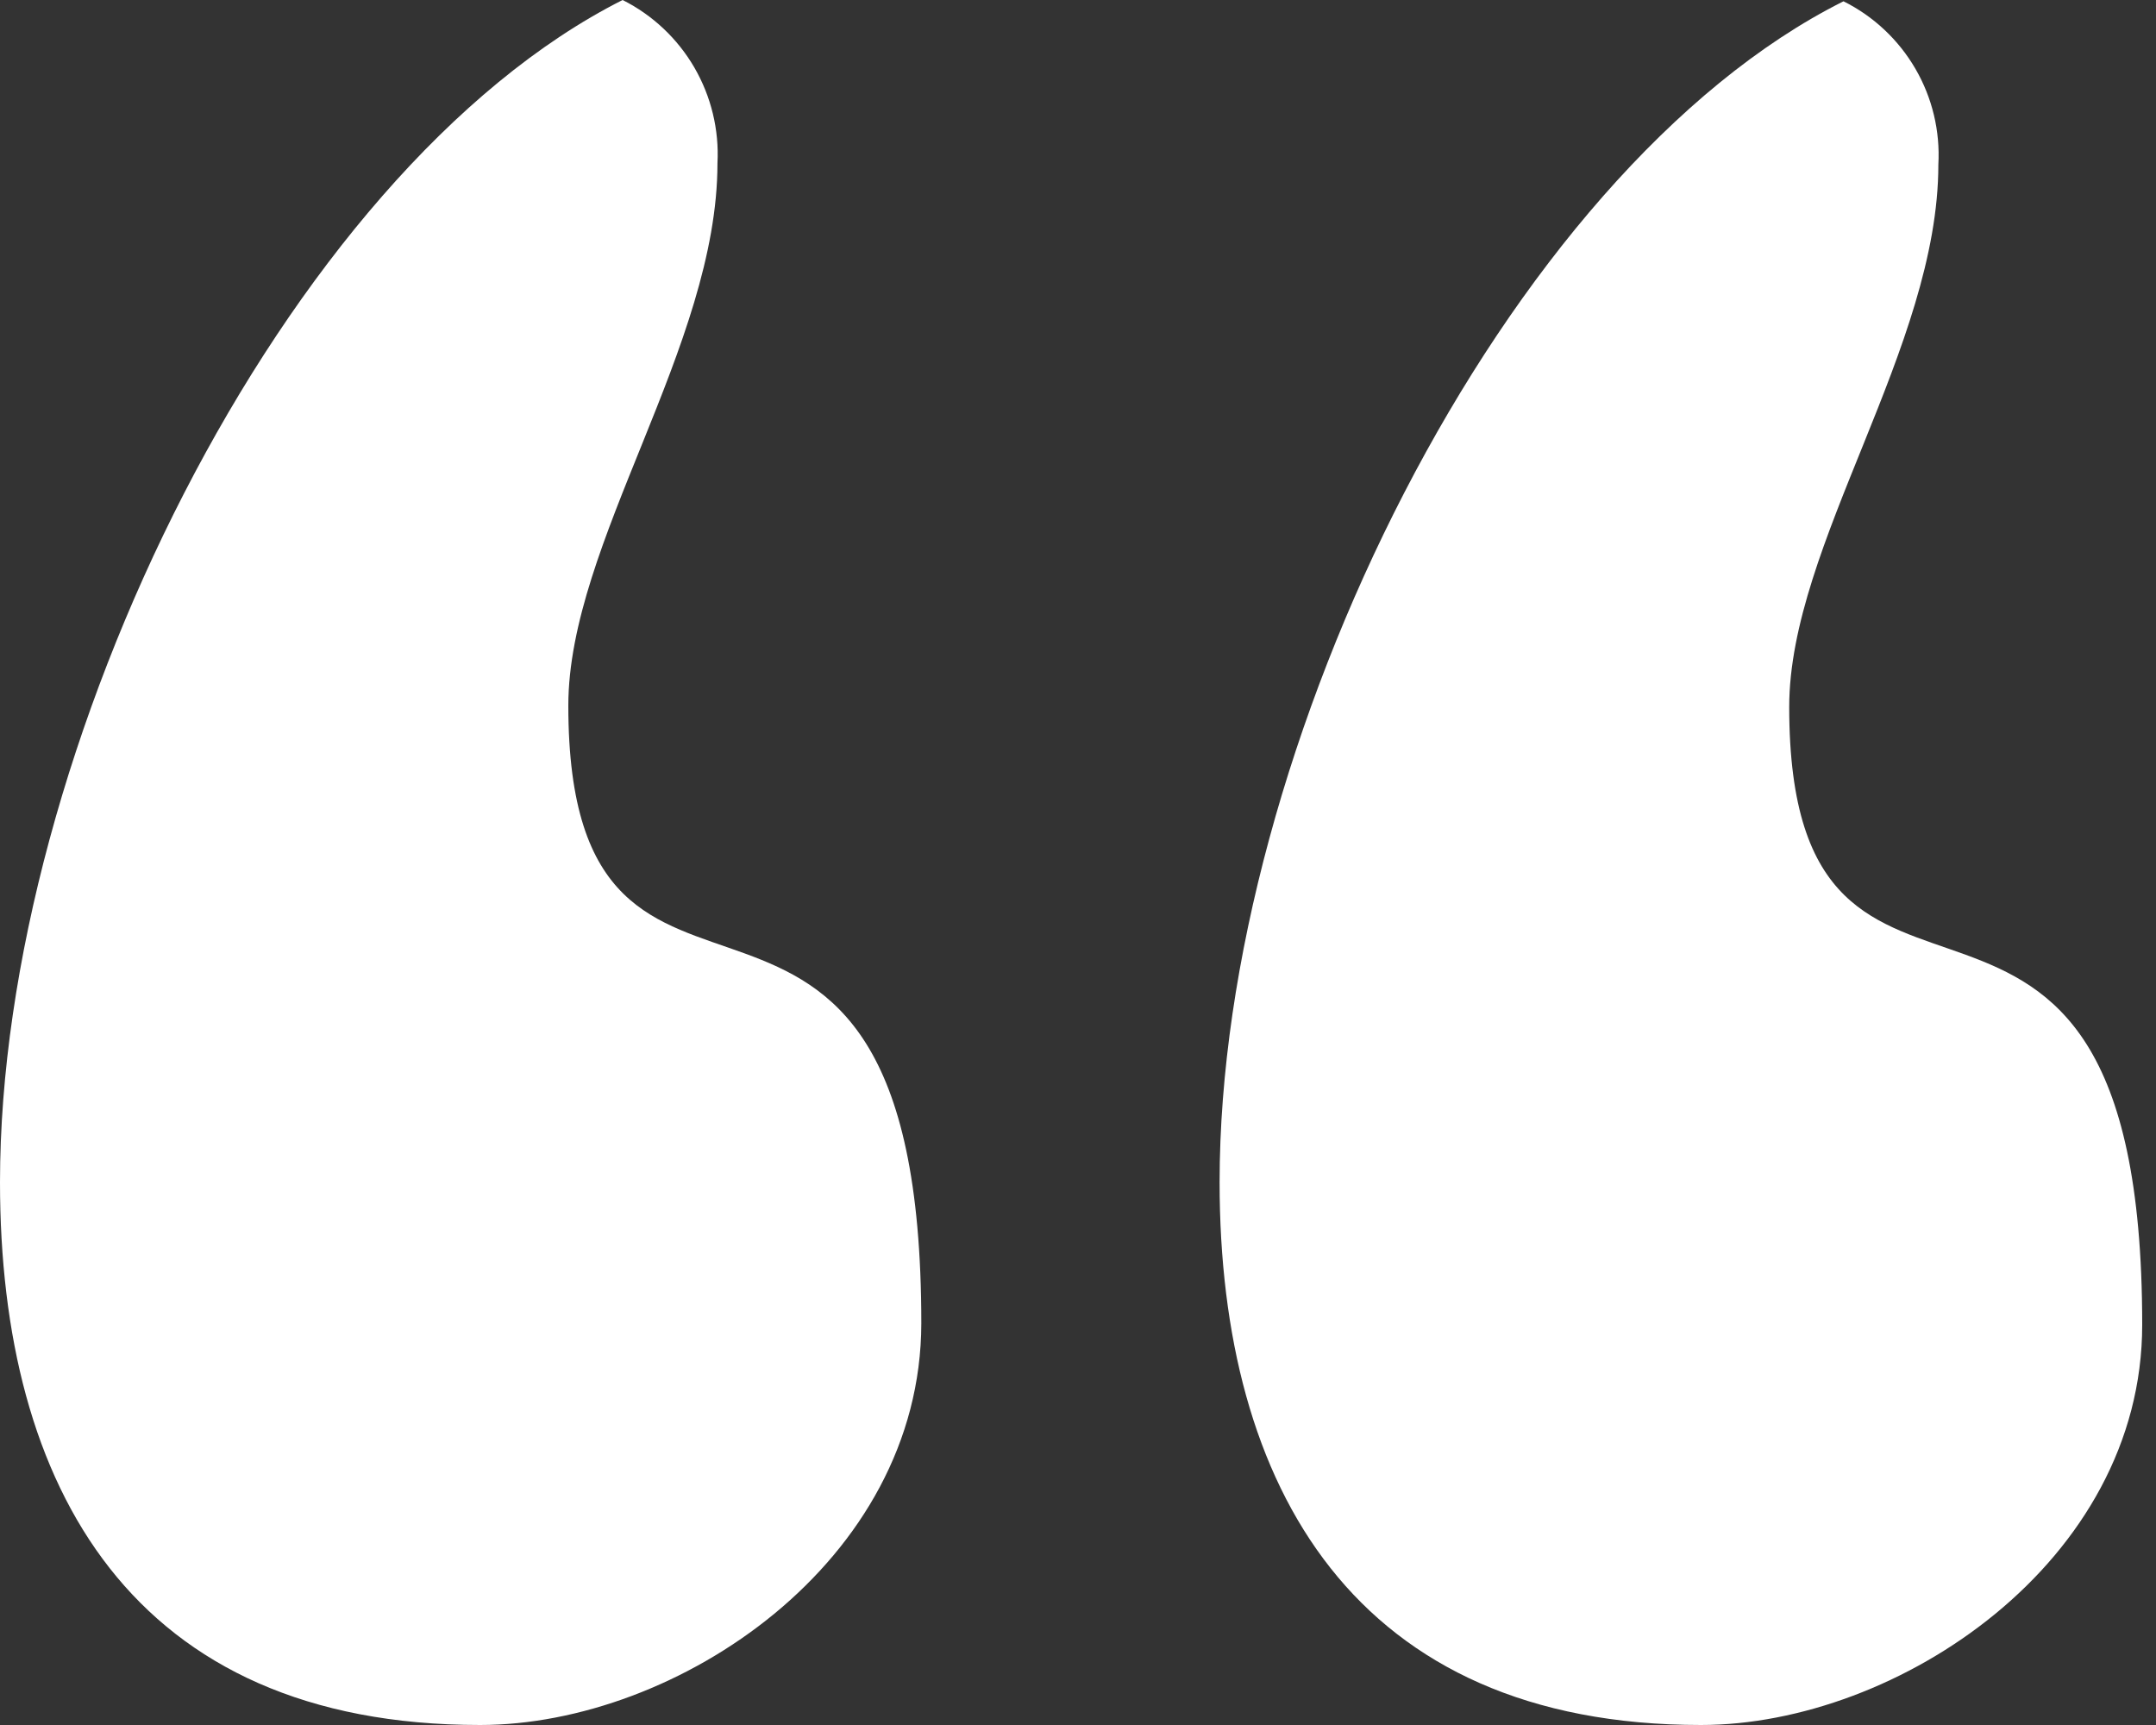 <svg width="40" height="32" viewBox="0 0 40 32" fill="none" xmlns="http://www.w3.org/2000/svg">
<rect x="0" y="0" width="40" height="32" fill="#333333" stroke="none"/>
<path d="M31.558 32C25.14 32 22.627 27.596 22.627 21.931C22.627 13.876 27.907 3.176 34.202 0.024C34.76 0.302 35.223 0.737 35.536 1.275C35.849 1.813 35.997 2.432 35.962 3.053C35.962 6.451 33.195 10.094 33.195 13.114C33.195 20.67 39.744 13.998 39.744 24.575C39.744 28.979 35.201 32 31.558 32Z" fill="white"/>
<path d="M8.907 32C2.456 32 0 27.596 0 21.931C0 13.917 5.256 3.176 11.551 0C12.107 0.279 12.569 0.714 12.882 1.252C13.194 1.79 13.344 2.408 13.311 3.029C13.311 6.426 10.544 10.069 10.544 13.09C10.544 20.646 17.093 13.974 17.093 24.55C17.085 28.979 12.558 32 8.907 32Z" fill="white"/>
</svg>
